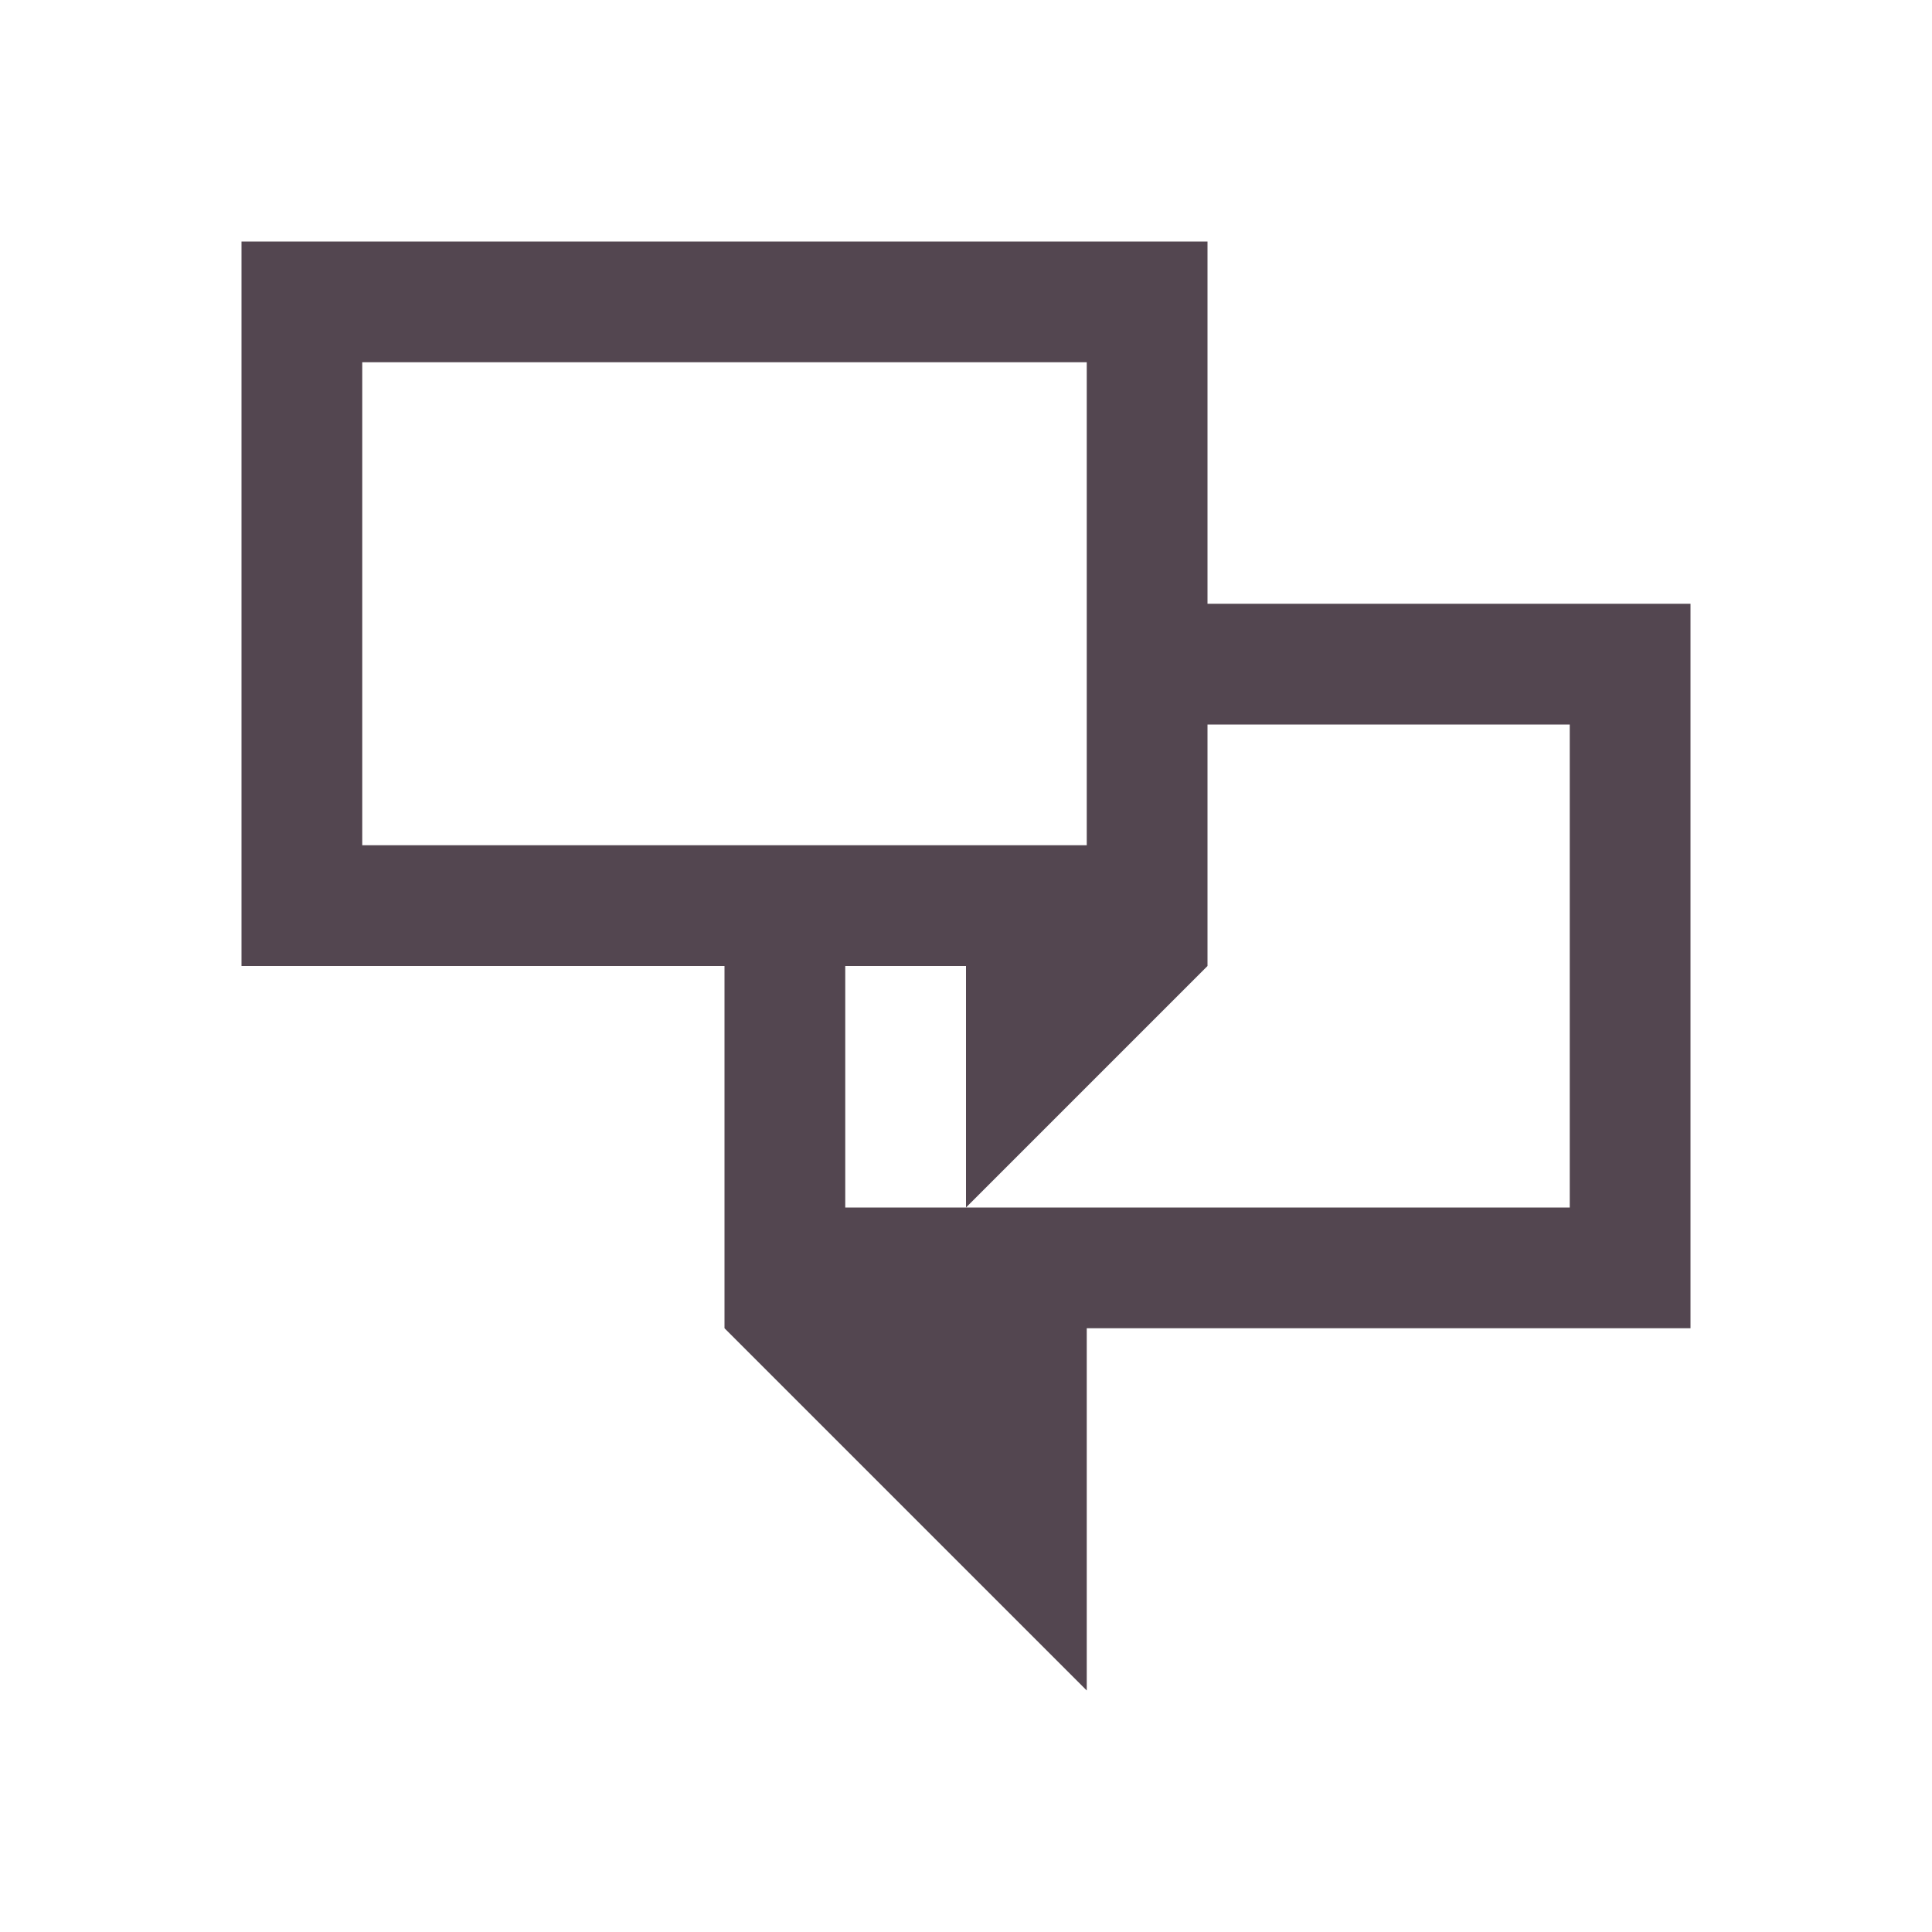 <svg xmlns="http://www.w3.org/2000/svg" viewBox="0 0 16 16"><path d="M2 2v6h4v3l3 3v-3h5V5h-4V2H2m1 1h6v4H3zm7 3h3v4H7V8h1v2l2-2V6" style="color:#534650;fill:currentColor;fill-opacity:1;stroke:none"/></svg>